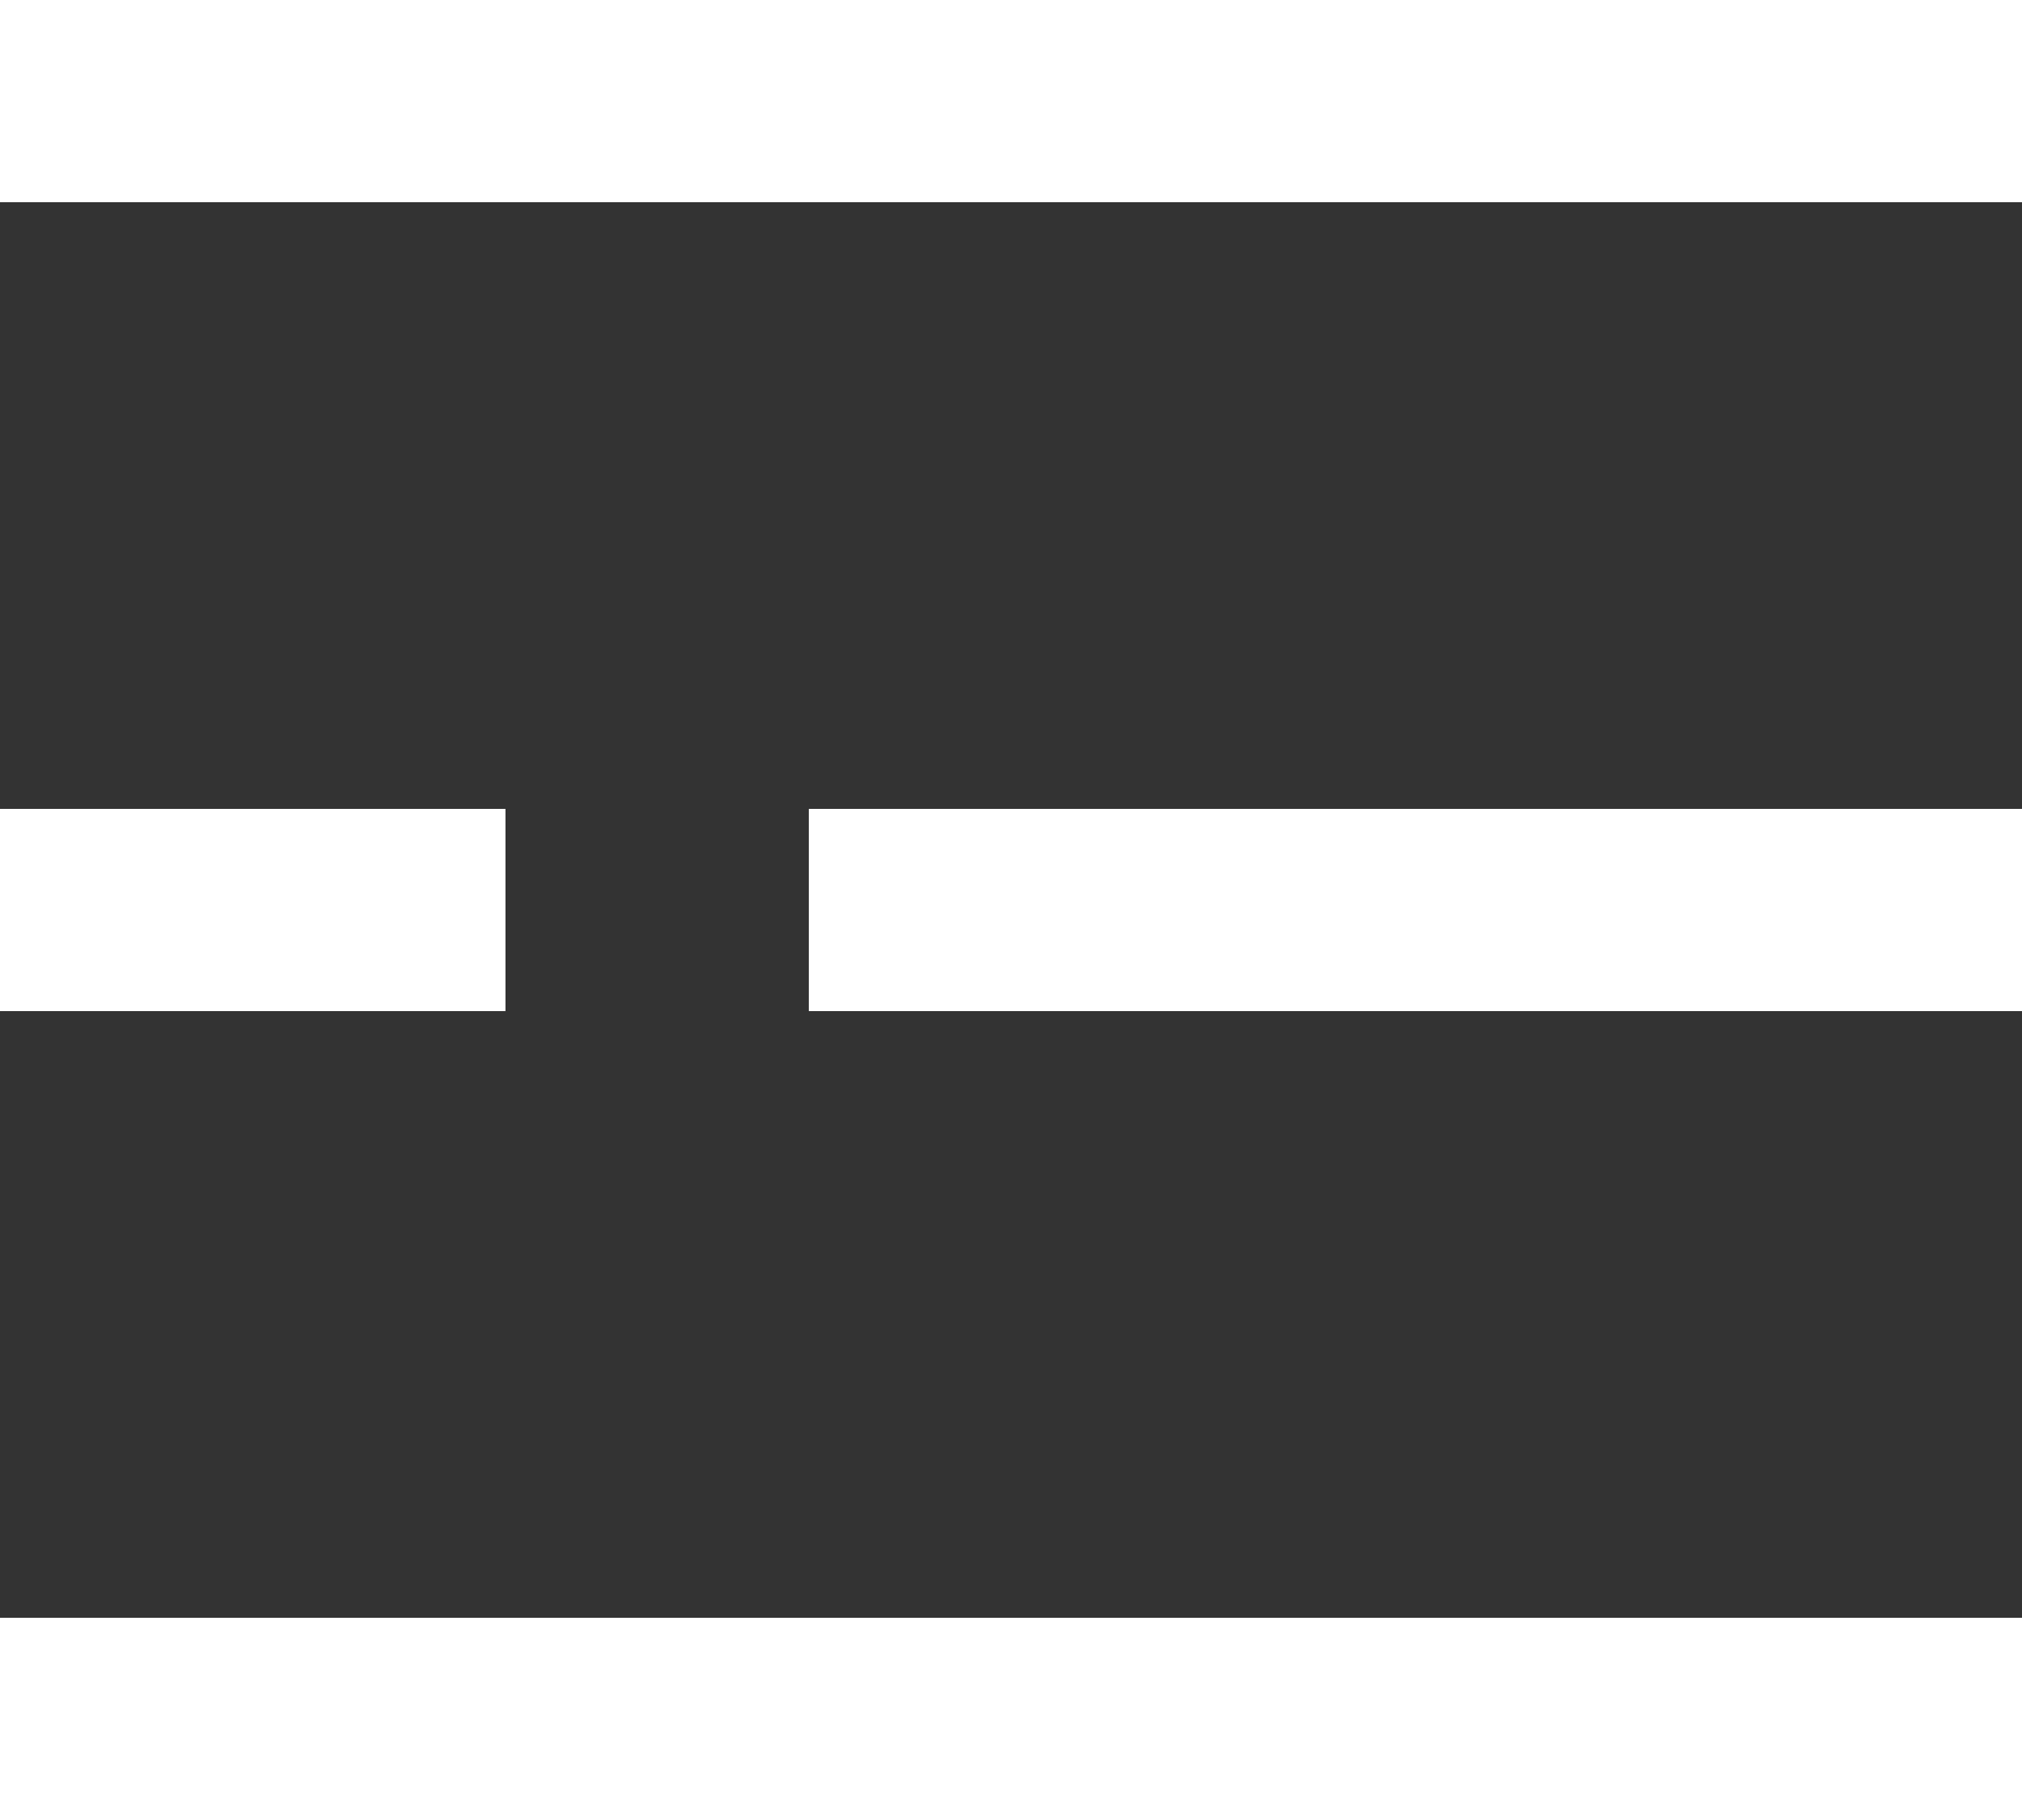 <svg width="20" height="18" viewBox="0 0 20 18" fill="none" xmlns="http://www.w3.org/2000/svg">
<rect x="0" y="0" width="20" height="18" fill="#333333" stroke="none"/>
<line x1="20" y1="1" y2="1" stroke="white" stroke-width="2"/>
<line x1="20" y1="17" y2="17" stroke="white" stroke-width="2"/>
<line x1="5" y1="9" y2="9" stroke="white" stroke-width="2"/>
<line x1="20" y1="9" x2="8" y2="9" stroke="white" stroke-width="2"/>
</svg>
